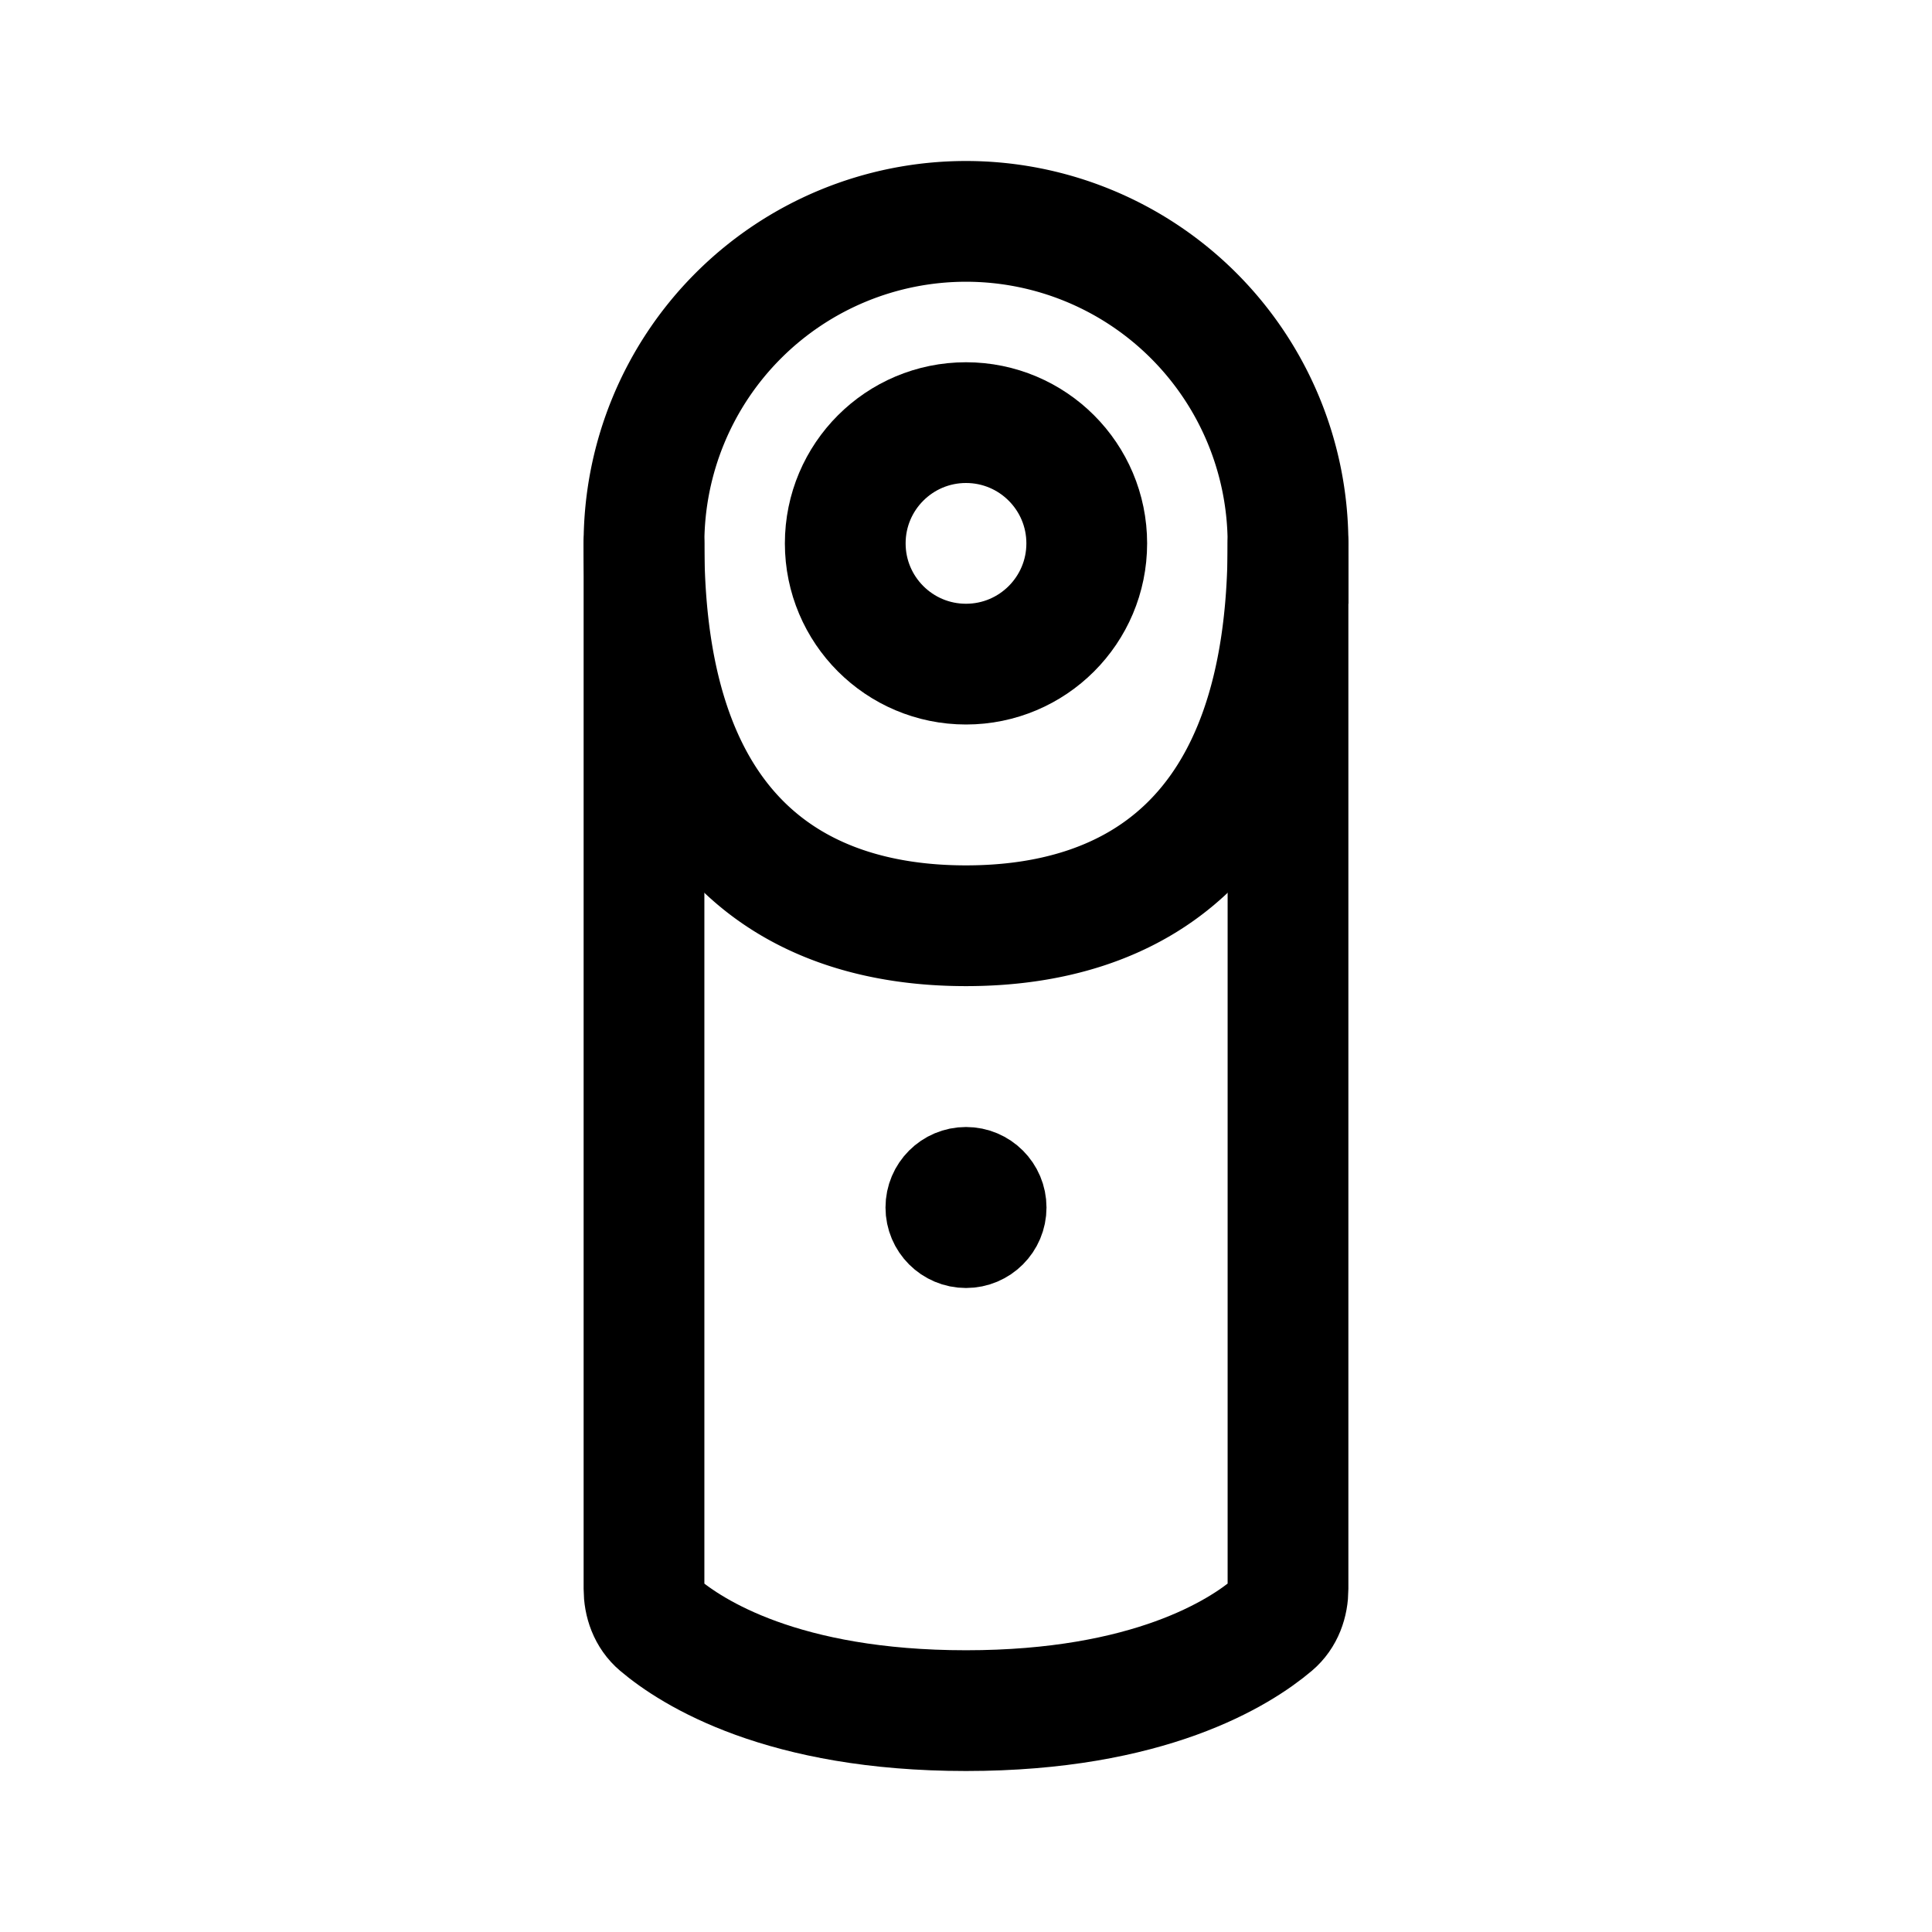 <svg xmlns="http://www.w3.org/2000/svg" width="192" height="192" fill="none" stroke="#000" stroke-linecap="round" stroke-width="12" viewBox="0 0 192 192"><path d="M64 54v103.895c0 1.363.464 2.685 1.503 3.565C68.781 164.236 77.78 170 96 170s27.219-5.764 30.497-8.54c1.039-.88 1.503-2.202 1.503-3.565V54"/><path d="M128 54c0 30-16 38-32 38s-32-8-32-38m64 0a32.003 32.003 0 0 0-32-32 32 32 0 0 0-32 32"/><circle cx="96" cy="54" r="12"/><circle cx="96" cy="120" r="4" stroke-width="8"/></svg>